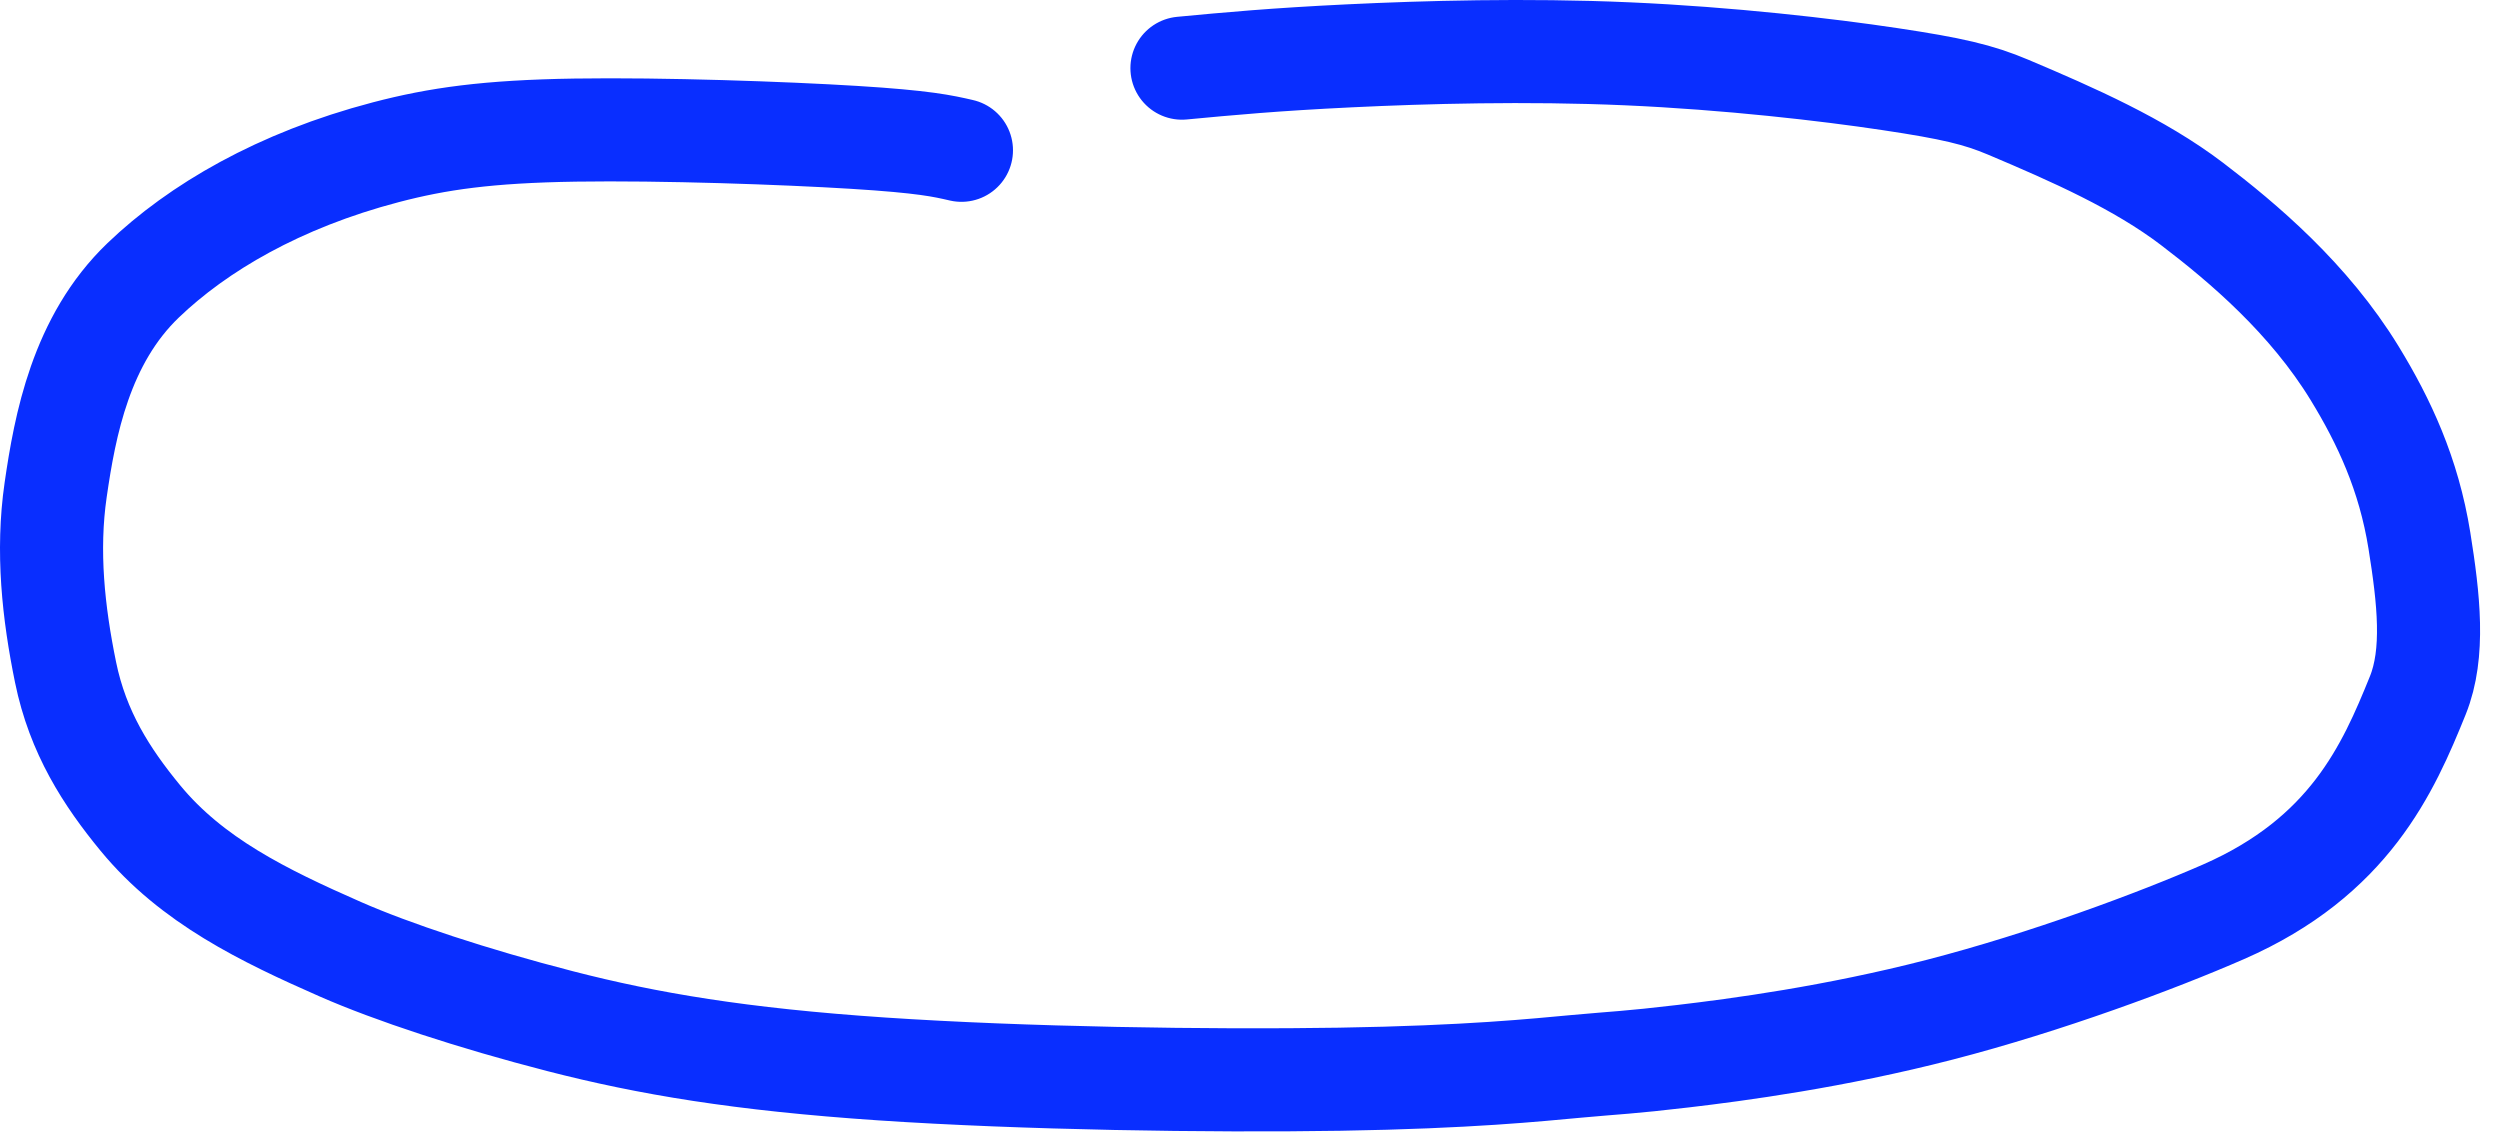 <svg width="97" height="44" viewBox="0 0 97 44" fill="none" xmlns="http://www.w3.org/2000/svg">
<path d="M37.304 5.831C36.584 5.665 35.864 5.499 33.141 5.33C30.417 5.162 25.711 4.996 22.318 5.048C18.925 5.101 16.987 5.378 14.965 5.908C10.829 6.992 7.676 8.843 5.555 10.876C3.141 13.191 2.522 16.5 2.159 19.01C1.814 21.393 2.071 23.771 2.544 26.086C3.021 28.419 4.138 30.151 5.445 31.739C7.446 34.17 10.228 35.521 13.204 36.83C15.209 37.711 18.339 38.747 21.736 39.622C25.132 40.497 28.731 41.106 34.211 41.475C39.691 41.844 46.944 41.955 51.981 41.874C57.018 41.792 59.62 41.515 61.182 41.373C62.744 41.23 63.187 41.23 65.298 40.981C67.408 40.732 71.173 40.234 75.271 39.174C79.37 38.115 83.688 36.509 86.273 35.378C91.151 33.242 92.657 29.839 93.811 26.981C94.471 25.346 94.234 23.234 93.873 20.976C93.459 18.394 92.503 16.352 91.363 14.486C89.587 11.58 87.029 9.418 85.049 7.911C83.012 6.361 80.434 5.222 77.922 4.161C76.756 3.668 75.743 3.432 73.319 3.068C70.896 2.704 67.076 2.261 63.143 2.088C59.209 1.915 55.278 2.026 52.368 2.166C49.457 2.306 47.685 2.472 45.86 2.644" stroke="#092EFF" stroke-width="4" stroke-linecap="round"/>
</svg>
